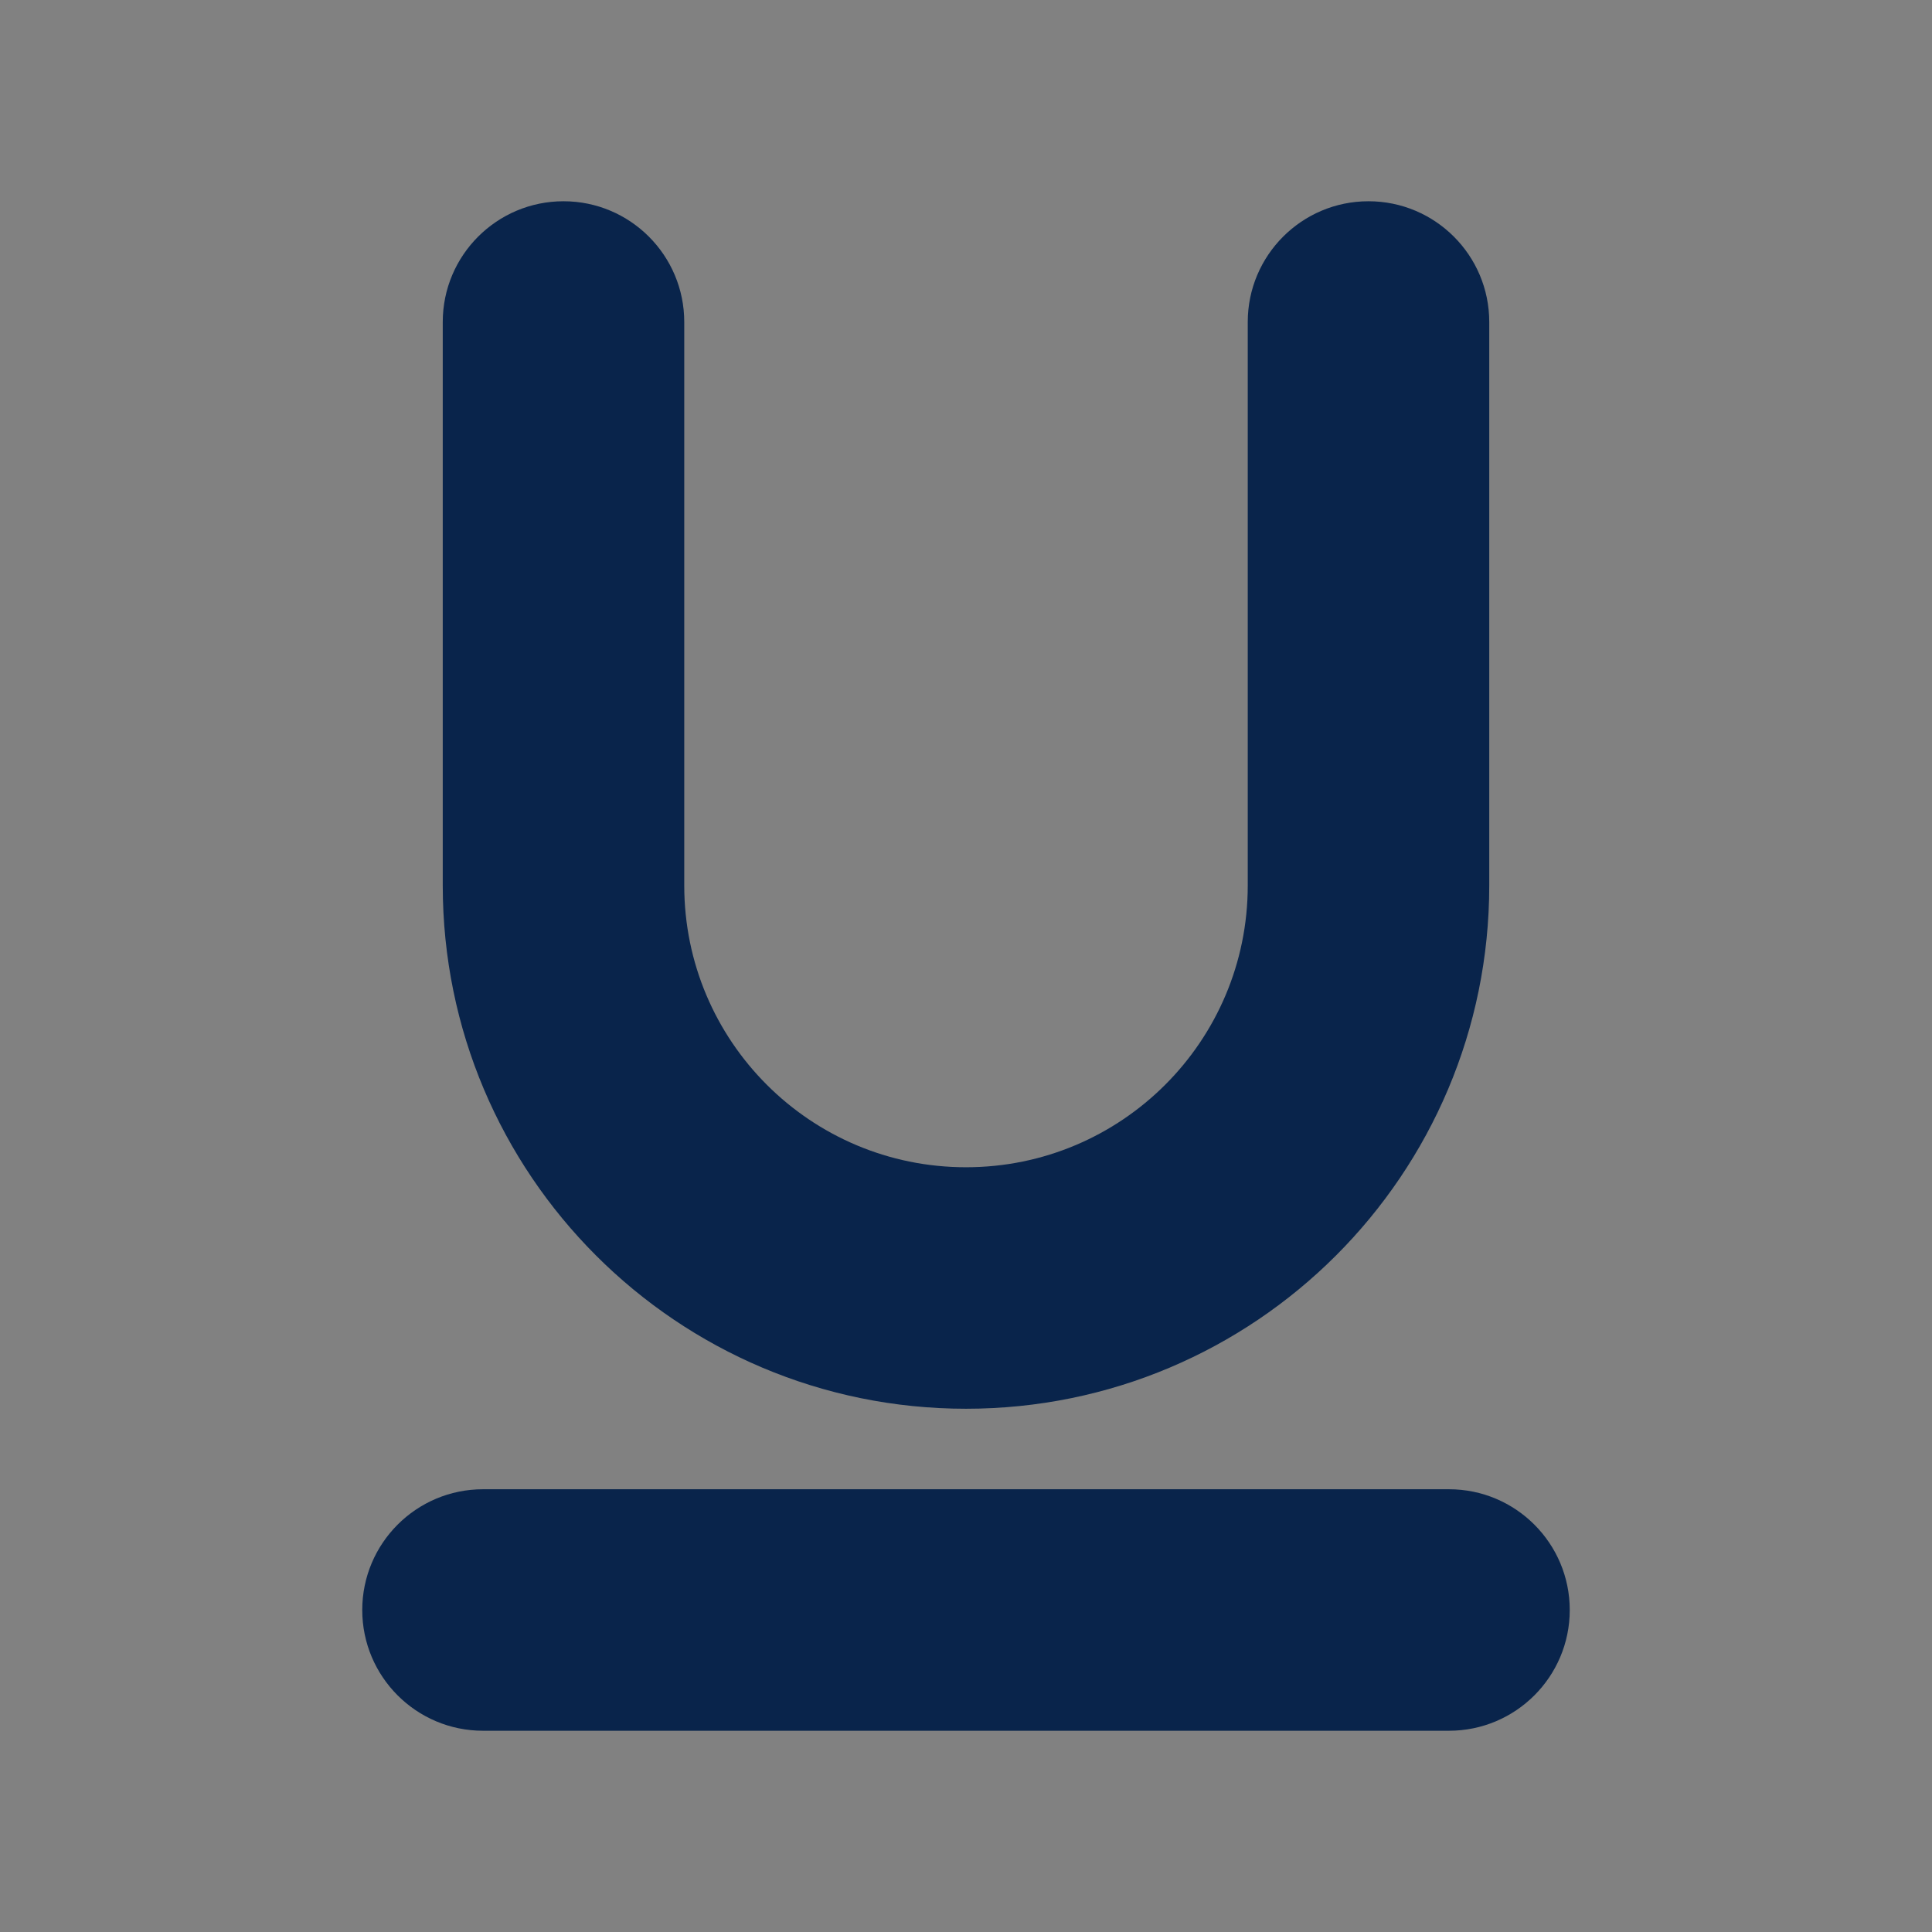 <svg width="24" height="24" viewBox="0 0 24 24" fill="none" xmlns="http://www.w3.org/2000/svg">
<rect x="0" y="0" width="24" height="24" fill="#808080" stroke="none"/>
<rect width="24" height="24" fill="white" fill-opacity="0.01"/>
<path d="M8.5 4C8.5 3.172 7.828 2.5 7 2.5C6.172 2.5 5.5 3.172 5.5 4V11C5.5 14.59 8.41 17.5 12 17.5C15.59 17.5 18.5 14.59 18.5 11V4C18.5 3.172 17.828 2.5 17 2.5C16.172 2.5 15.5 3.172 15.5 4V11C15.5 12.933 13.933 14.5 12 14.5C10.067 14.5 8.5 12.933 8.5 11V4Z" fill="#09244B"/>
<path d="M6 18.5C5.172 18.5 4.5 19.172 4.5 20C4.5 20.828 5.172 21.5 6 21.5H18C18.828 21.5 19.5 20.828 19.5 20C19.5 19.172 18.828 18.5 18 18.5H6Z" fill="#09244B"/>
</svg>
